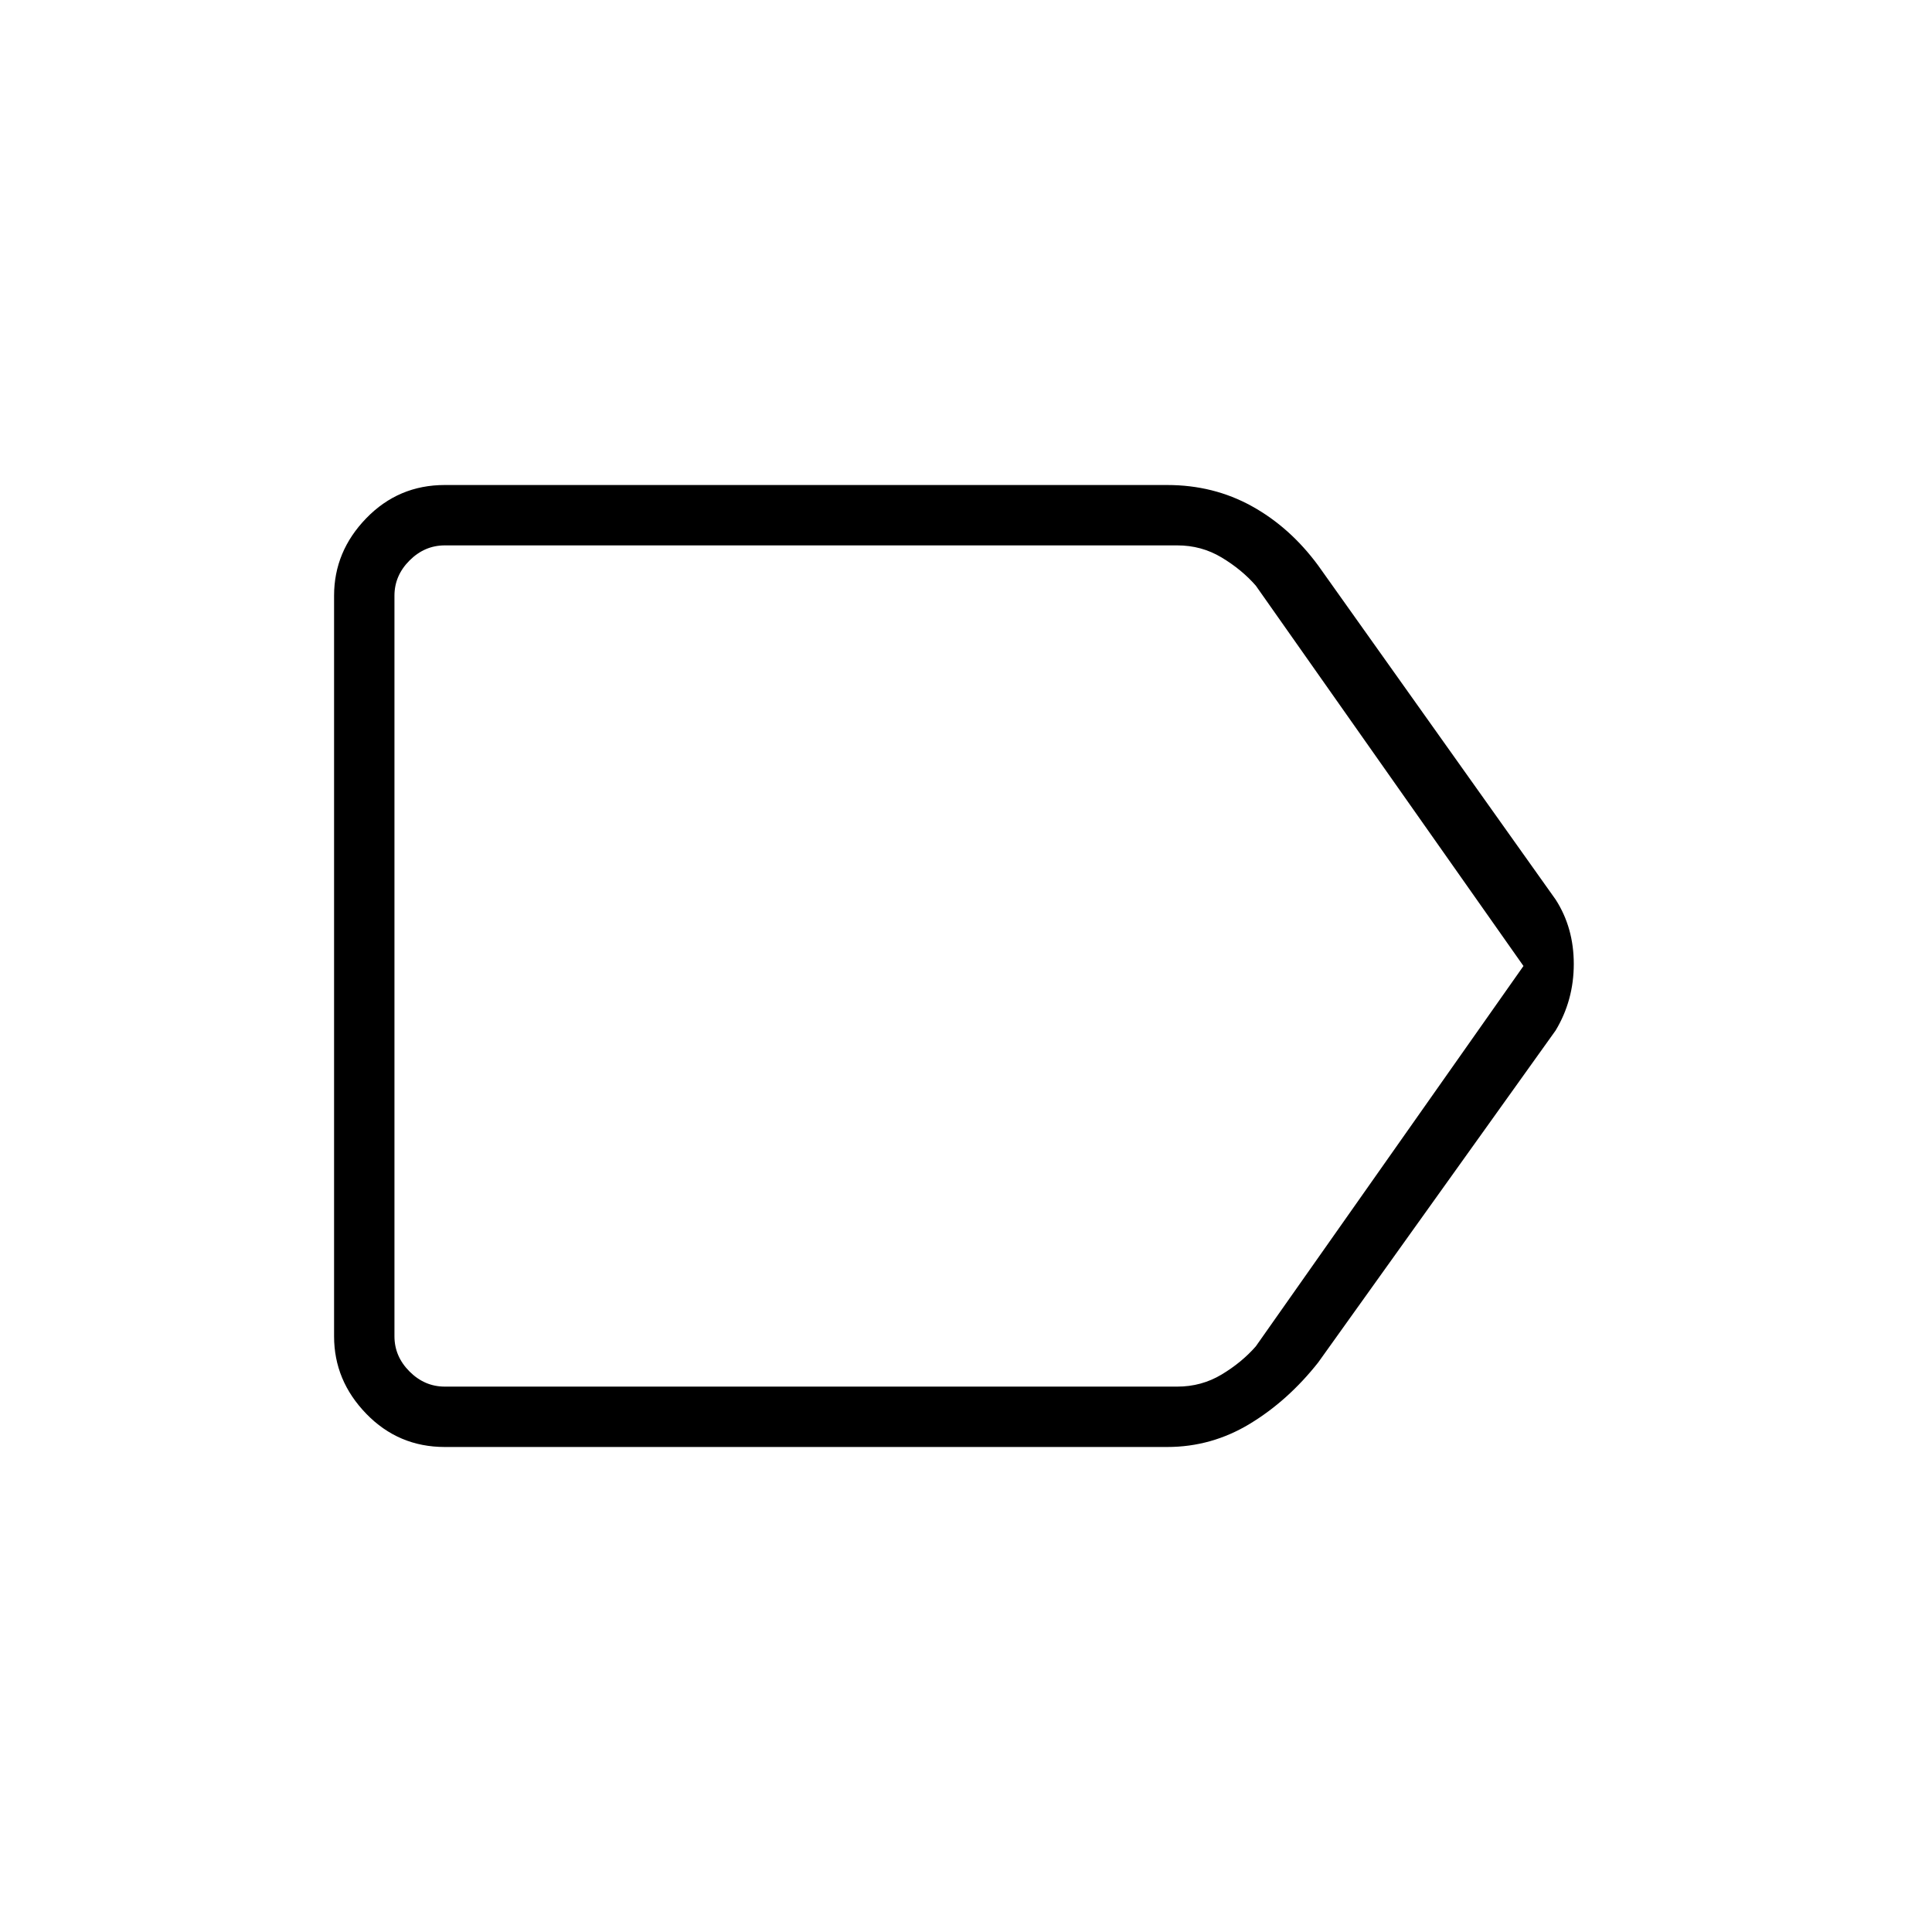 <svg xmlns="http://www.w3.org/2000/svg" height="48" width="48"><path d="M11.05 35.95q-1.15 0-1.95-.825T8.3 33.2V14.8q0-1.1.8-1.925t1.95-.825H29q1.15 0 2.1.525.95.525 1.65 1.475l5.9 8.3q.45.7.45 1.6 0 .9-.45 1.65l-5.9 8.25q-.75.95-1.7 1.525T29 35.95ZM37.85 24l-6.65-9.45q-.35-.4-.85-.7-.5-.3-1.1-.3h-18.2q-.5 0-.875.375T9.8 14.8v18.4q0 .5.375.875t.875.375h18.2q.6 0 1.1-.3.5-.3.85-.7ZM9.8 24v10.45-20.9 1Z"/></svg>